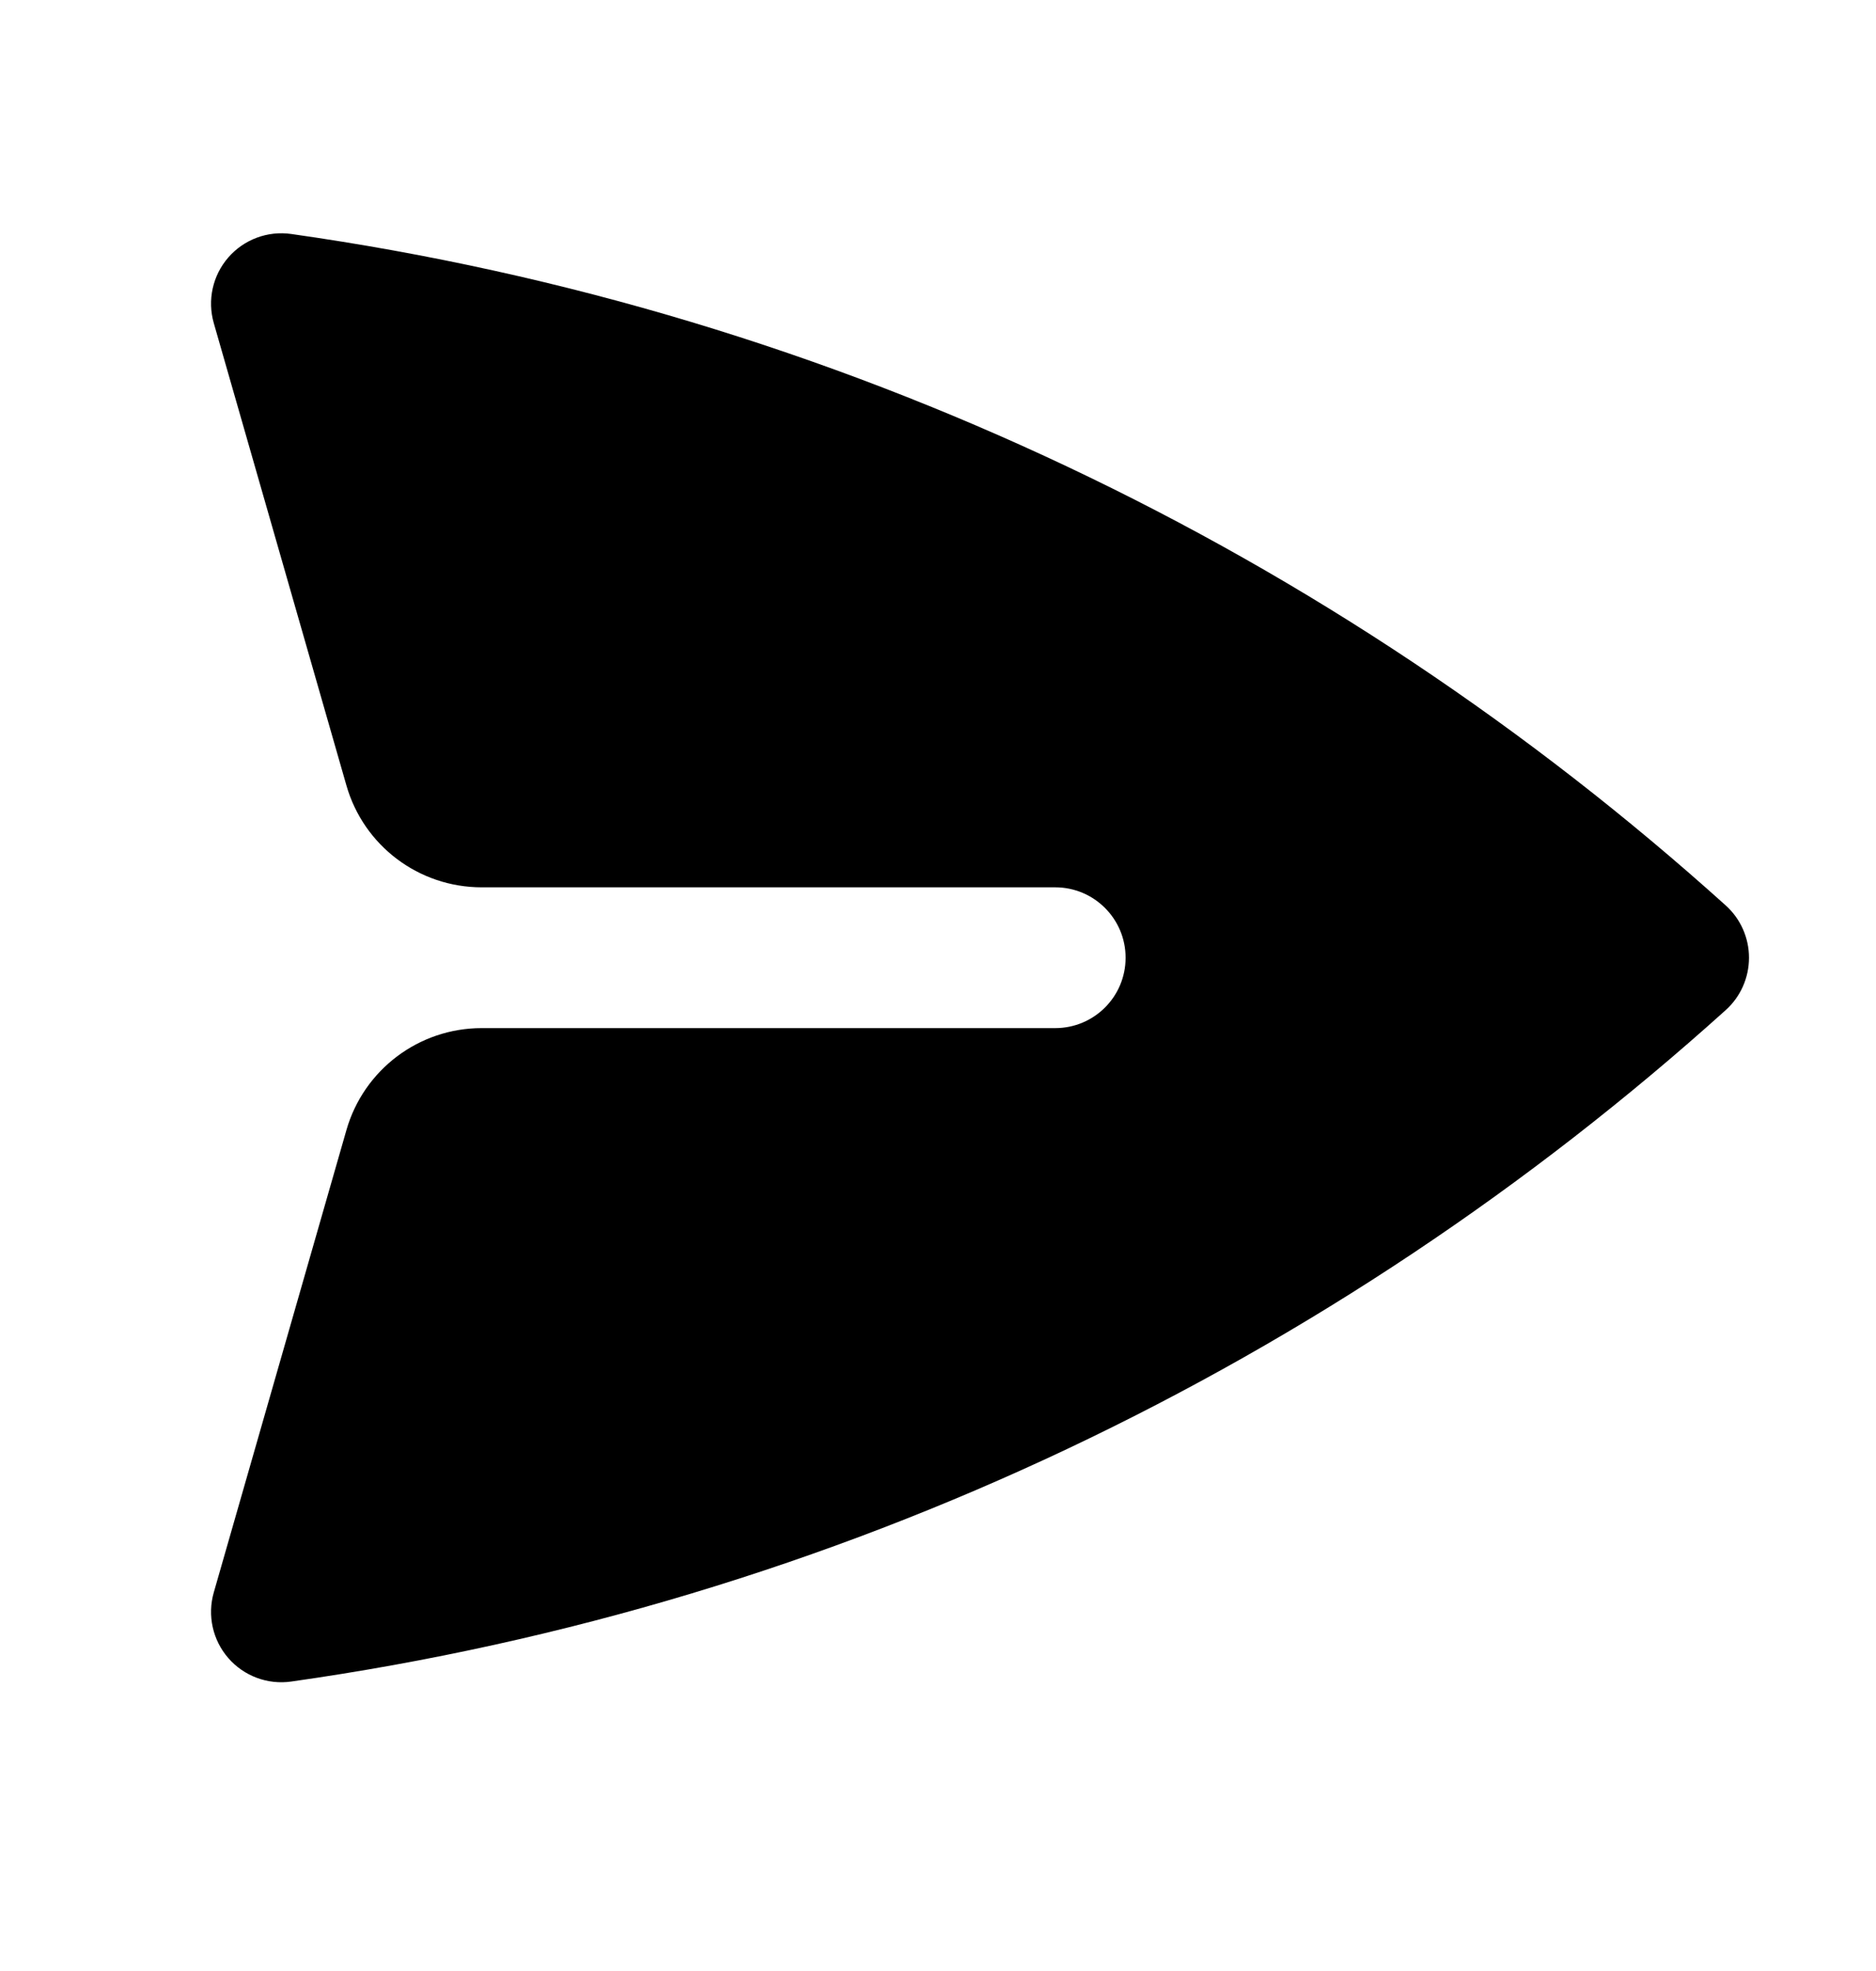 <svg width="20" height="21" viewBox="0 0 20 21" fill="none" xmlns="http://www.w3.org/2000/svg">
<path d="M3.105 2.493C2.854 2.457 2.601 2.551 2.434 2.743C2.267 2.935 2.209 3.198 2.279 3.442L3.693 8.368C3.877 9.011 4.465 9.454 5.135 9.454H11.25C11.664 9.454 12 9.79 12 10.204C12 10.619 11.664 10.954 11.25 10.954H5.135C4.465 10.954 3.877 11.398 3.693 12.041L2.279 16.967C2.209 17.211 2.267 17.474 2.434 17.666C2.601 17.858 2.854 17.952 3.105 17.916C8.943 17.089 14.221 14.523 18.398 10.762C18.556 10.62 18.646 10.417 18.646 10.204C18.646 9.992 18.556 9.789 18.398 9.647C14.221 5.886 8.943 3.32 3.105 2.493Z" fill="black"/>
</svg>
